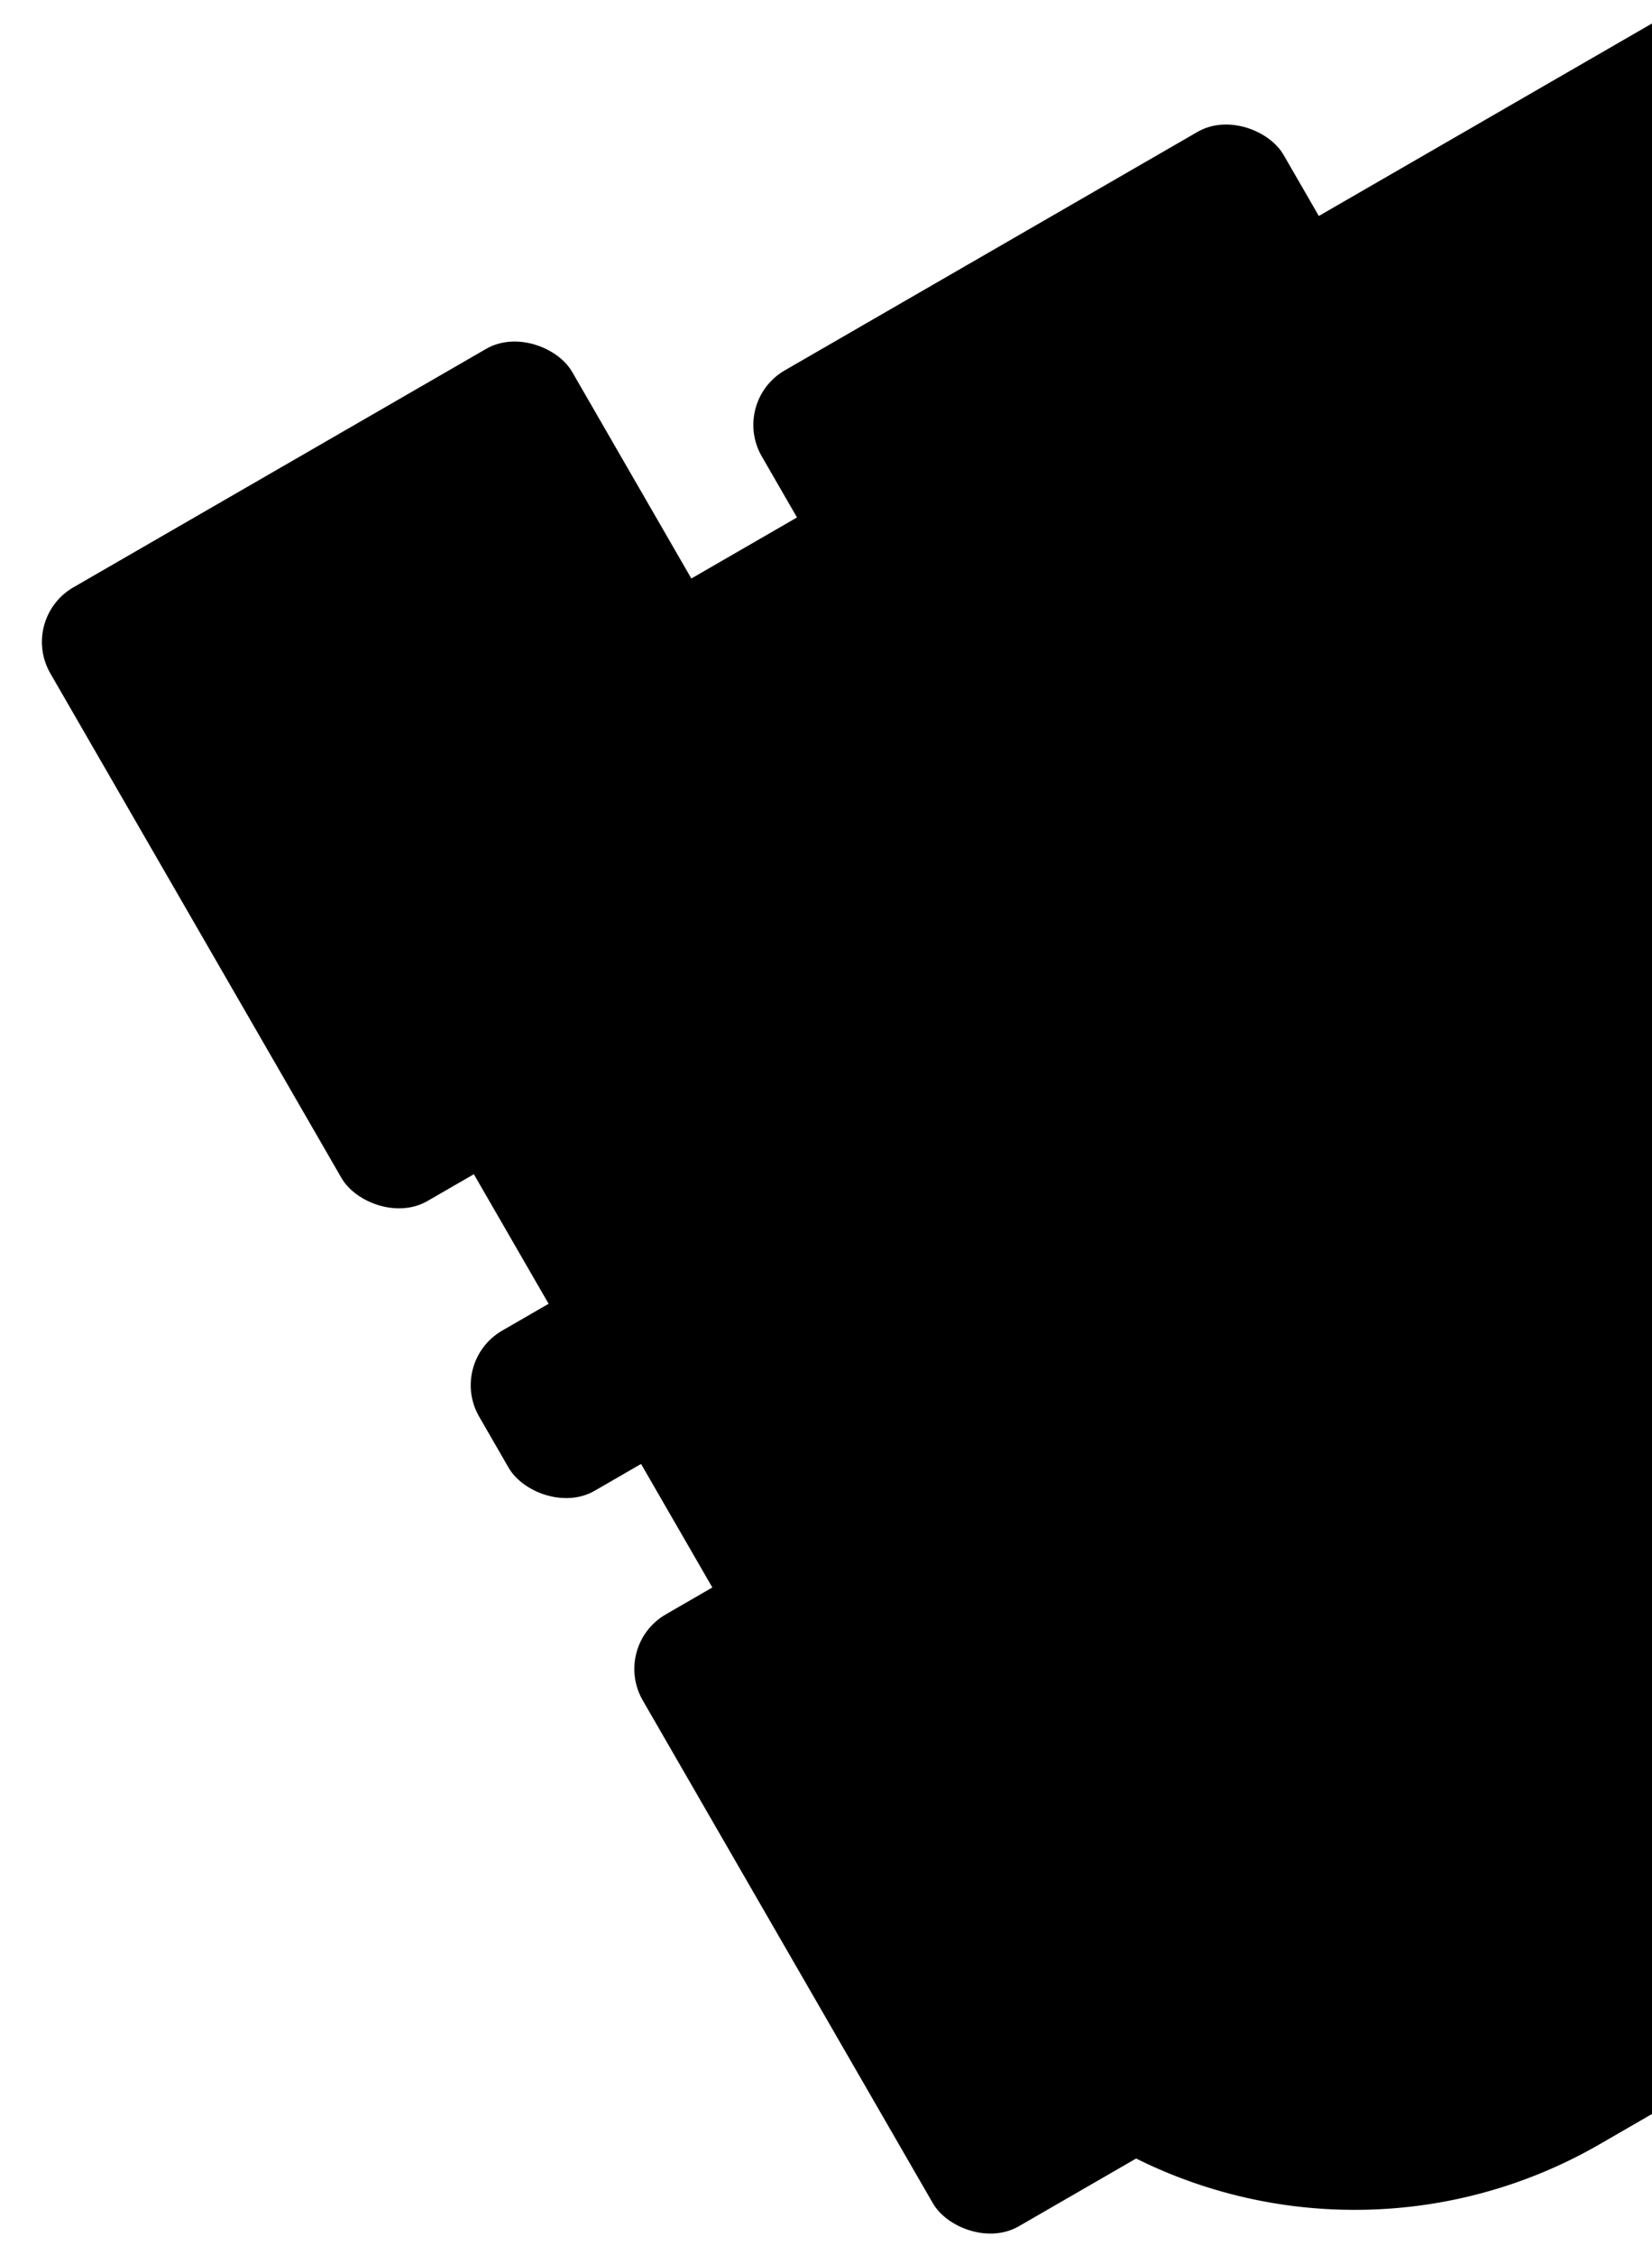 <svg id="e5b736cf-9bf4-449d-851b-8134a667b955" data-name="Layer 1" xmlns="http://www.w3.org/2000/svg" xmlns:xlink="http://www.w3.org/1999/xlink" viewBox="0 0 787.02 1073.4"><defs><style>.b3ad0690-ac26-49b2-a45e-360aadd61dc6{opacity:1;fill:url(#ea59ed37-86c4-4a94-a457-993641e97e65);}.ab27dfd2-a2af-4f17-ac40-bc139bdc9ea5,.b3ad0690-ac26-49b2-a45e-360aadd61dc6,.bc39809f-9162-4618-b2e6-215753530438,.e4c21477-1d98-4bc6-b819-2bf58752b94e,.e7a1c4f5-3d71-410a-aa98-3c5c2be79db8,.ec8a7afa-8964-466b-ace5-bb0c8f9b0125,.f14cd5c8-1174-40be-ae95-77a917098d72,.fd73a59d-1982-49c9-b047-2324acb76494{isolation:isolate;}.b409c0a8-5698-440a-a56e-1734fa3b97cb,.e4c21477-1d98-4bc6-b819-2bf58752b94e,.e7a1c4f5-3d71-410a-aa98-3c5c2be79db8{fill:#fff;}.b8191384-c96b-4355-80aa-0f6be9ab5b38{fill:url(#bc2f5da9-8a7b-4036-a7ac-76084e376464);}.a9fd070e-f09a-4114-9a48-5dc8d2e051b1,.b9de8640-5ab8-489c-85cb-44749037969a{fill:#38f491;}.bcf30b2d-e46a-4c1c-b4a8-89163b24c589,.ec8a7afa-8964-466b-ace5-bb0c8f9b0125{fill:#6c7580;}.e7a1c4f5-3d71-410a-aa98-3c5c2be79db8{opacity:0.05;}.e2ddea42-97ee-4592-ae99-fdd53fa8b7ba,.f55b0d62-f99e-424e-925d-82417fcaba3e{fill:#dee3ed;}.f55b0d62-f99e-424e-925d-82417fcaba3e{stroke:#dee3ed;}.b9de8640-5ab8-489c-85cb-44749037969a,.f55b0d62-f99e-424e-925d-82417fcaba3e{strokeWidth:4px;}.a3c1775d-b966-4642-8bcc-e07ecabf7d31,.a3f2f86b-0c91-444a-8988-668a6feb55f8,.a55bacf9-88a0-43f2-bc2e-6e38c7ff7ec9,.ac17c6df-9861-40a9-aa36-9821225a92af,.b376aaca-73fb-477f-a53f-64df9dfcf547,.b694b367-3ba9-48c5-bb80-37cbd7a43a53,.b7362f57-f0a6-4152-a2fe-cc2e8fc9db72,.ee1a1015-6459-4b5c-b5e3-2200549db30e,.f1801107-dbe3-4045-8484-f11193d7c924,.f8f50fdc-94a7-4ee2-957a-37451b6fac80{fill:none;}.ac17c6df-9861-40a9-aa36-9821225a92af,.b694b367-3ba9-48c5-bb80-37cbd7a43a53,.b9de8640-5ab8-489c-85cb-44749037969a{stroke:#38f491;}.a4a0b081-0402-4583-bcb4-4a907047baba,.ab27dfd2-a2af-4f17-ac40-bc139bdc9ea5,.ae808060-7770-407a-8a1e-5f965c9af1f6,.fd73a59d-1982-49c9-b047-2324acb76494{fill:#afb6c4;}.f14cd5c8-1174-40be-ae95-77a917098d72,.fd73a59d-1982-49c9-b047-2324acb76494{opacity:0.5;}.bc39809f-9162-4618-b2e6-215753530438{fill:#319c6f;opacity:0.59;}.ec8a7afa-8964-466b-ace5-bb0c8f9b0125{opacity:0.5;}.a397989d-f614-42ea-9da5-1d45c01cf059{fill:#929aa7;}.e4c21477-1d98-4bc6-b819-2bf58752b94e{opacity:0.5;}.b2657b79-7c82-411b-8aa3-4594c4a2f6be{fill:#00af66;}.ab27dfd2-a2af-4f17-ac40-bc139bdc9ea5{opacity:0.8;}.a602a7cf-47d5-402c-aa89-86de836a7418{fill:#ecedef;}.a3c1775d-b966-4642-8bcc-e07ecabf7d31,.a3f2f86b-0c91-444a-8988-668a6feb55f8,.b376aaca-73fb-477f-a53f-64df9dfcf547,.f1801107-dbe3-4045-8484-f11193d7c924{stroke:#6c7580;}.a3c1775d-b966-4642-8bcc-e07ecabf7d31,.a55bacf9-88a0-43f2-bc2e-6e38c7ff7ec9,.b376aaca-73fb-477f-a53f-64df9dfcf547,.b694b367-3ba9-48c5-bb80-37cbd7a43a53{strokeLinecap:round;}.a55bacf9-88a0-43f2-bc2e-6e38c7ff7ec9,.b376aaca-73fb-477f-a53f-64df9dfcf547{strokeLinejoin:round;}.bee0616f-ce55-4ab0-ba93-8b2217c45216{fill:#1db26a;}.a4a0b081-0402-4583-bcb4-4a907047baba,.a55bacf9-88a0-43f2-bc2e-6e38c7ff7ec9,.b7362f57-f0a6-4152-a2fe-cc2e8fc9db72{stroke:#fff;}.a3c1775d-b966-4642-8bcc-e07ecabf7d31,.a3f2f86b-0c91-444a-8988-668a6feb55f8{strokeWidth:3px;}.f8f50fdc-94a7-4ee2-957a-37451b6fac80{stroke:#707070;}.b694b367-3ba9-48c5-bb80-37cbd7a43a53{strokeWidth:15px;}.a4a0b081-0402-4583-bcb4-4a907047baba{stroke-miterlimit:10;}</style><linearGradient id="ea59ed37-86c4-4a94-a457-993641e97e65" x1="1061.17" y1="397.81" x2="683.77" y2="554.21" gradientUnits="userSpaceOnUse"><stop offset="0" stop-color="#00af66"/><stop offset="1" stop-color="#38f491"/></linearGradient><linearGradient id="bc2f5da9-8a7b-4036-a7ac-76084e376464" x1="886.27" y1="471.06" x2="599.78" y2="767.3" xlink:href="#ea59ed37-86c4-4a94-a457-993641e97e65"/></defs><path className="b3ad0690-ac26-49b2-a45e-360aadd61dc6" d="M792.85,7.81V1003l-.5.29-29.89,17.26A233,233,0,0,1,645.68,1052h0a233.32,233.32,0,0,1-104.41-24.43h0a233.13,233.13,0,0,1-26.36-15.33q-7.14-4.8-13.93-10.13-7-5.48-13.53-11.49-7.95-7.26-15.24-15.31l-1.63-1.82h0q-1.87-2.1-3.68-4.26-5.67-6.69-10.83-13.84c-.11-.14-.21-.27-.3-.41a231.78,231.78,0,0,1-12.93-20l-33.46-58-31.29-54.2-.8-1.39-15.92-27.56-7.51-13-14.49-25.09-33.95-58.81L293.2,675.8l-.27-.46-19.36-33.53-.27-.47-11.94-20.68L225.75,559l-14.22-24.63-.28-.47-7.39-12.81-.42-.74c-.26-.45-.51-.9-.76-1.35a0,0,0,0,0,0,0c-.7-1.24-1.37-2.5-2-3.76a0,0,0,0,1,0,0c-.24-.45-.47-.9-.7-1.36q-3.26-6.42-5.89-13.14c-.07-.16-.13-.33-.2-.5q-1.31-3.37-2.46-6.81a149.06,149.06,0,0,1-7.27-57.74c.09-1.3.2-2.59.33-3.89.15-1.53.32-3.06.51-4.58a152,152,0,0,1,3.92-19.91,148.2,148.2,0,0,1,4.79-14.74q2.37-6.22,5.28-12.22A149.86,149.86,0,0,1,210.4,360.7q1.78-2.61,3.69-5.13a149.3,149.3,0,0,1,20-21.65,151,151,0,0,1,24.65-17.75l70.61-40.77,50.33-29.06L628.29,102.82,792.35,8.1Z"/><rect id="ab3eb9b1-67d6-4b1b-8714-f518a9fb60bf" data-name="Rectangle 91-2" className="b409c0a8-5698-440a-a56e-1734fa3b97cb" x="74.1" y="200.24" width="287.05" height="337.34" rx="30" transform="translate(-155.3 158.24) rotate(-30)"/><path className="b8191384-c96b-4355-80aa-0f6be9ab5b38" d="M792.85,412.77v416l-.5.29-31.16,18a29.82,29.82,0,0,1-15,4,30,30,0,0,1-26-15l-30.68-53.15-43-74.52L567.28,571.15a30,30,0,0,1,2-33.1,30,30,0,0,1,8.93-7.88L774.89,416.64a29.91,29.91,0,0,1,15-4c.83,0,1.66,0,2.49.11Z"/><polygon className="a9fd070e-f09a-4114-9a48-5dc8d2e051b1" points="792.85 623.86 792.85 723.23 792.35 723.52 689.53 782.88 680.42 788.14 637.39 713.62 646.5 708.36 792.35 624.15 792.85 623.86"/><rect id="a3cfdf6c-7a12-48c9-afc4-0cf02692f9b6" data-name="Rectangle 92-2" className="bcf30b2d-e46a-4c1c-b4a8-89163b24c589" x="412.78" y="97" width="287.05" height="336.36" rx="30" transform="translate(-58.06 313.68) rotate(-30)"/><rect id="b2df1c64-0d68-4a13-9fee-5e05019b15d2" data-name="Rectangle 134-2" className="bcf30b2d-e46a-4c1c-b4a8-89163b24c589" x="356.09" y="689.22" width="287.05" height="336.36" rx="30" transform="translate(-361.77 364.68) rotate(-30)"/><rect id="ab2bd4c0-eaa5-447f-b4bd-85d0948b5141" data-name="Rectangle 93-2" className="b409c0a8-5698-440a-a56e-1734fa3b97cb" x="216.06" y="570.77" width="287.05" height="88.05" rx="30" transform="translate(-259.22 262.16) rotate(-30)"/><rect id="fdabc92a-c426-4008-86ac-6b3a54db38c7" data-name="Rectangle 144" className="e7a1c4f5-3d71-410a-aa98-3c5c2be79db8" x="385.75" y="763.96" width="236.04" height="201.62" transform="translate(-364.89 367.74) rotate(-30)"/><path id="a89a8535-d6c7-4e27-a974-451f91c75465" data-name="Intersection 1" className="f55b0d62-f99e-424e-925d-82417fcaba3e" d="M545.48,353.45a88.77,88.77,0,0,1-47.24-17.69A87.68,87.68,0,0,1,485.47,324a89.35,89.35,0,0,1-17.84-30.9,88.38,88.38,0,0,1,39.76-104.56l5.16,8.94a79,79,0,0,0-12.85,9.25,78.17,78.17,0,0,0-22.27,83.11,78.79,78.79,0,0,0,15.76,27.3,77.73,77.73,0,0,0,24.16,18.33,78.8,78.8,0,0,0,28.85,7.73l1.81.11-.48,10.31C546.84,353.54,546.16,353.5,545.48,353.45Z"/><path id="bd784725-495b-4612-8b9f-b49bd50c3539" data-name="Path 40" className="ee1a1015-6459-4b5c-b5e3-2200549db30e" d="M503.73,182.15l49.2,85.22L523.09,378.73l-74-19.85-56.84-98.44Z"/><path id="aff5c5db-a264-401e-8f02-05ca30bdc277" data-name="Path 46" className="ee1a1015-6459-4b5c-b5e3-2200549db30e" d="M447,774.37l49.21,85.22L466.4,971l-74-19.85-56.84-98.44Z"/><path id="ad6cb707-9555-4d0e-bdd2-d7201c8bf6ea" data-name="Subtraction 4" className="b9de8640-5ab8-489c-85cb-44749037969a" d="M595.9,341.8a88.92,88.92,0,0,1-16.35,7.36,87.88,87.88,0,0,1-32,4.41l.48-10.31a78.21,78.21,0,1,0-35.46-145.83l-5.16-8.94a88.44,88.44,0,0,1,110.43,17.84,89.35,89.35,0,0,1,17.84,30.9,88.52,88.52,0,0,1-25.21,94.09A89.82,89.82,0,0,1,595.9,341.8Z"/><path id="fb41f4fc-d007-404c-84e0-d22735e9ac32" data-name="Rectangle 104" className="fd73a59d-1982-49c9-b047-2324acb76494" d="M121.84,308.49l36.63-21.15a7.86,7.86,0,0,1,10.74,2.88h0A7.86,7.86,0,0,1,166.33,301l-36.62,21.14A7.86,7.86,0,0,1,119,319.23h0A7.86,7.86,0,0,1,121.84,308.49Z"/><path id="f78961ea-ac37-4b7b-9db3-4a8cde8c417a" data-name="Rectangle 124" className="bc39809f-9162-4618-b2e6-215753530438" d="M665.12,559.06l36.63-21.15a7.88,7.88,0,0,1,10.75,2.88h0a7.87,7.87,0,0,1-2.88,10.75L673,572.69a7.88,7.88,0,0,1-10.75-2.88h0A7.87,7.87,0,0,1,665.12,559.06Z"/><path id="e1b2945d-a39f-487e-bef7-993464aac4e3" data-name="Rectangle 113" className="ec8a7afa-8964-466b-ace5-bb0c8f9b0125" d="M73.39,290.46l67.71-39.09a7.87,7.87,0,0,1,10.75,2.88h0A7.88,7.88,0,0,1,149,265L81.26,304.09a7.88,7.88,0,0,1-10.75-2.88h0A7.88,7.88,0,0,1,73.39,290.46Z"/><path id="b8861af8-2c71-4625-889f-72c599dd5dc5" data-name="Rectangle 125" className="ec8a7afa-8964-466b-ace5-bb0c8f9b0125" d="M616.67,541l67.72-39.1a7.86,7.86,0,0,1,10.74,2.88h0a7.86,7.86,0,0,1-2.88,10.75l-67.71,39.1a7.88,7.88,0,0,1-10.75-2.88h0A7.87,7.87,0,0,1,616.67,541Z"/><path id="a78d3539-d205-4d65-a3e4-1006deb71abc" data-name="Rectangle 121" className="a397989d-f614-42ea-9da5-1d45c01cf059" d="M412.35,187.14l67.71-39.09a7.86,7.86,0,0,1,10.75,2.88h0a7.88,7.88,0,0,1-2.88,10.75l-67.71,39.09a7.88,7.88,0,0,1-10.75-2.88h0A7.88,7.88,0,0,1,412.35,187.14Z"/><path id="a3ff1dd3-7b8e-43cb-8078-b07337a3225b" data-name="Rectangle 135" className="e4c21477-1d98-4bc6-b819-2bf58752b94e" d="M355.66,779.36l67.71-39.09a7.86,7.86,0,0,1,10.75,2.88h0a7.88,7.88,0,0,1-2.88,10.75L363.52,793a7.86,7.86,0,0,1-10.74-2.88h0A7.86,7.86,0,0,1,355.66,779.36Z"/><path id="bbc0b6bc-3bdf-4f2e-a940-258691977c85" data-name="Rectangle 114" className="e2ddea42-97ee-4592-ae99-fdd53fa8b7ba" d="M545.12,417.11l31.52-18.19a7.86,7.86,0,0,1,10.75,2.88h0a7.86,7.86,0,0,1-2.88,10.74L553,430.74a7.88,7.88,0,0,1-10.75-2.88h0A7.87,7.87,0,0,1,545.12,417.11Z"/><path id="f8c75945-47b6-432b-b35d-d6e2acc8c0c0" data-name="Rectangle 120" className="e2ddea42-97ee-4592-ae99-fdd53fa8b7ba" d="M629,368.67l31.51-18.19a7.86,7.86,0,0,1,10.75,2.88h0a7.87,7.87,0,0,1-2.88,10.75L636.89,382.3a7.87,7.87,0,0,1-10.75-2.88h0A7.88,7.88,0,0,1,629,368.67Z"/><path id="b63871df-168e-44ab-afc7-b0cc9101632e" data-name="Rectangle 112" className="b2657b79-7c82-411b-8aa3-4594c4a2f6be" d="M52.1,302.76h0a7.86,7.86,0,0,1,10.75,2.88h0A7.88,7.88,0,0,1,60,316.39h0a7.87,7.87,0,0,1-10.75-2.88h0A7.86,7.86,0,0,1,52.1,302.76Z"/><path id="a21e0b28-4c7a-4965-9624-08310198709c" data-name="Rectangle 126" className="b409c0a8-5698-440a-a56e-1734fa3b97cb" d="M595.38,553.33h0a7.88,7.88,0,0,1,10.75,2.88h0A7.87,7.87,0,0,1,603.25,567h0a7.88,7.88,0,0,1-10.75-2.88h0A7.88,7.88,0,0,1,595.38,553.33Z"/><path id="b25e9928-8fe9-4084-b2d2-e5a8517fc1b5" data-name="Rectangle 115" className="b2657b79-7c82-411b-8aa3-4594c4a2f6be" d="M391.06,199.43h0a7.88,7.88,0,0,1,10.75,2.88h0a7.87,7.87,0,0,1-2.88,10.75h0a7.86,7.86,0,0,1-10.75-2.88h0A7.86,7.86,0,0,1,391.06,199.43Z"/><path id="bf09e8c3-49cd-4e4f-b066-942e6cc480fd" data-name="Rectangle 136" className="a9fd070e-f09a-4114-9a48-5dc8d2e051b1" d="M334.36,791.66h0a7.86,7.86,0,0,1,10.75,2.88h0a7.86,7.86,0,0,1-2.88,10.74h0a7.86,7.86,0,0,1-10.75-2.88h0A7.86,7.86,0,0,1,334.36,791.66Z"/><path id="a91c2a71-6007-440d-b586-16fb448e47df" data-name="Rectangle 118" className="e2ddea42-97ee-4592-ae99-fdd53fa8b7ba" d="M523.83,429.4h0a7.88,7.88,0,0,1,10.75,2.88h0A7.87,7.87,0,0,1,531.7,443h0A7.87,7.87,0,0,1,521,440.15h0A7.88,7.88,0,0,1,523.83,429.4Z"/><path id="e4cdd13a-8c38-41d4-91e8-00d64c12e9b0" data-name="Rectangle 119" className="b2657b79-7c82-411b-8aa3-4594c4a2f6be" d="M607.73,381h0a7.85,7.85,0,0,1,10.74,2.88h0a7.85,7.85,0,0,1-2.88,10.74h0a7.85,7.85,0,0,1-10.74-2.88h0A7.85,7.85,0,0,1,607.73,381Z"/><path id="f6e72395-5749-41fb-a689-fda42f23bd7c" data-name="Rectangle 106" className="fd73a59d-1982-49c9-b047-2324acb76494" d="M155,366l36.63-21.15a7.88,7.88,0,0,1,10.75,2.88h0a7.88,7.88,0,0,1-2.88,10.75L162.9,379.61a7.88,7.88,0,0,1-10.75-2.88h0A7.87,7.87,0,0,1,155,366Z"/><path id="ae19f85c-6895-4f2e-8573-797bdd125f04" data-name="Rectangle 128" className="bc39809f-9162-4618-b2e6-215753530438" d="M698.32,616.55l36.62-21.14a7.86,7.86,0,0,1,10.75,2.88h0A7.86,7.86,0,0,1,742.81,609l-36.63,21.15a7.86,7.86,0,0,1-10.74-2.88h0A7.86,7.86,0,0,1,698.32,616.55Z"/><path id="a15a591d-dc47-4276-abad-900fc1f30ea7" data-name="Rectangle 108" className="fd73a59d-1982-49c9-b047-2324acb76494" d="M188.23,423.47l36.62-21.15a7.88,7.88,0,0,1,10.75,2.88h0A7.87,7.87,0,0,1,232.72,416L196.09,437.1a7.86,7.86,0,0,1-10.74-2.88h0A7.86,7.86,0,0,1,188.23,423.47Z"/><path id="a842b96b-db88-4f0f-8f14-21e2f2695725" data-name="Rectangle 111" className="fd73a59d-1982-49c9-b047-2324acb76494" d="M221.42,481,258,459.82a7.86,7.86,0,0,1,10.75,2.88h0a7.85,7.85,0,0,1-2.88,10.74l-36.62,21.15a7.87,7.87,0,0,1-10.75-2.88h0A7.88,7.88,0,0,1,221.42,481Z"/><path className="bc39809f-9162-4618-b2e6-215753530438" d="M792.85,747.65v18.17l-.5.29-5.76,3.33a7.87,7.87,0,0,1-7.87-13.63l13.63-7.87Z"/><path id="bc0ac57a-56bb-4fa4-8ffe-bc78752f91c0" data-name="Rectangle 117" className="a397989d-f614-42ea-9da5-1d45c01cf059" d="M545.38,281.82l23.84-13.77A7.87,7.87,0,0,1,580,270.93h0a7.86,7.86,0,0,1-2.88,10.75l-23.85,13.77a7.86,7.86,0,0,1-10.74-2.88h0A7.86,7.86,0,0,1,545.38,281.82Z"/><path id="a26a2230-b1df-4ad1-912e-2cad03758644" data-name="Rectangle 105" className="ab27dfd2-a2af-4f17-ac40-bc139bdc9ea5" d="M134.89,327.64l75.8-43.77a9.6,9.6,0,0,1,13.1,3.51h0a9.58,9.58,0,0,1-3.51,13.1l-75.8,43.77a9.58,9.58,0,0,1-13.1-3.51h0A9.59,9.59,0,0,1,134.89,327.64Z"/><path id="bc157e63-ab25-4a1d-8101-04b32aa0e59e" data-name="Rectangle 127" className="b409c0a8-5698-440a-a56e-1734fa3b97cb" d="M678.17,578.21,754,534.45a9.59,9.59,0,0,1,13.1,3.51h0a9.59,9.59,0,0,1-3.51,13.1l-75.8,43.76a9.59,9.59,0,0,1-13.1-3.51h0A9.59,9.59,0,0,1,678.17,578.21Z"/><path id="fc0a6dd8-0ed7-44fc-a286-924e9edbeeee" data-name="Rectangle 107" className="ab27dfd2-a2af-4f17-ac40-bc139bdc9ea5" d="M168.08,385.13l61.75-35.65a9.59,9.59,0,0,1,13.1,3.51h0a9.59,9.59,0,0,1-3.51,13.1l-61.75,35.65a9.59,9.59,0,0,1-13.1-3.51h0A9.59,9.59,0,0,1,168.08,385.13Z"/><path id="b1e11b6a-9c82-4f4b-8a14-7c0c5c534a50" data-name="Rectangle 130" className="b409c0a8-5698-440a-a56e-1734fa3b97cb" d="M711.36,635.71l61.75-35.65a9.59,9.59,0,0,1,13.1,3.51h0a9.57,9.57,0,0,1-3.51,13.09L721,652.32a9.6,9.6,0,0,1-13.1-3.51h0A9.6,9.6,0,0,1,711.36,635.71Z"/><rect id="aea8a8f0-ef73-4e81-9cd6-1aa0dc9d7e31" data-name="Rectangle 116" className="ae808060-7770-407a-8a1e-5f965c9af1f6" x="516.12" y="243.38" width="60.98" height="26.06" rx="13.03" transform="translate(-54.98 307.65) rotate(-30)"/><path id="a4ebc4ce-b729-4921-994c-2f837cc40af7" data-name="Rectangle 109" className="ab27dfd2-a2af-4f17-ac40-bc139bdc9ea5" d="M201.27,442.62l46-26.55a9.59,9.59,0,0,1,13.1,3.51h0a9.6,9.6,0,0,1-3.51,13.1l-46,26.55a9.59,9.59,0,0,1-13.1-3.51h0A9.6,9.6,0,0,1,201.27,442.62Z"/><path id="b408371b-e173-4239-8efa-f6b4f783dad7" data-name="Rectangle 110" className="ab27dfd2-a2af-4f17-ac40-bc139bdc9ea5" d="M234.47,500.12l85.6-49.42a9.57,9.57,0,0,1,13.09,3.51h0a9.59,9.59,0,0,1-3.51,13.1l-85.6,49.42A9.59,9.59,0,0,1,231,513.22h0A9.59,9.59,0,0,1,234.47,500.12Z"/><path className="b409c0a8-5698-440a-a56e-1734fa3b97cb" d="M792.85,774.34v17.77l-.5-.23a9.45,9.45,0,0,1-4.09-3.82,9.58,9.58,0,0,1,3.51-13.1l.58-.33Z"/><path id="acbaf73f-5feb-4a65-9e32-1dd69f5cb56c" data-name="Rectangle 122" className="a602a7cf-47d5-402c-aa89-86de836a7418" d="M314.11,619.37l120.94-69.83a19.93,19.93,0,0,1,27.21,7.29h0A19.92,19.92,0,0,1,455,584L334,653.87a19.92,19.92,0,0,1-27.2-7.29h0A19.92,19.92,0,0,1,314.11,619.37Z"/><path id="a3a2f6b8-65e1-4037-bc58-2d150029d1f4" data-name="Path 38" className="b376aaca-73fb-477f-a53f-64df9dfcf547" d="M102.64,351.94l-.74-1.28a3,3,0,0,0-4-1.08l-5.11,2.95a3,3,0,0,0-1.08,4h0l.74,1.28"/><path id="a050473f-461e-4d85-9cc3-e426ab1c34d2" data-name="Path 39" className="b376aaca-73fb-477f-a53f-64df9dfcf547" d="M94.92,344.47a3,3,0,1,1-4-1.08h0A3,3,0,0,1,94.92,344.47Z"/><g id="ab9f267f-f2f0-4fdd-ad44-ca5692cc58e6" data-name="Ellipse 23"><circle className="ee1a1015-6459-4b5c-b5e3-2200549db30e" cx="94.08" cy="348.93" r="9.83"/><circle className="f1801107-dbe3-4045-8484-f11193d7c924" cx="94.08" cy="348.93" r="9.33"/></g><g id="ab55dc44-71fc-4ea5-8658-08f9fa0d684a" data-name="Group 15"><g id="e2062150-9d5e-4ec8-af06-ec91164b9ccb" data-name="Component 7 4"><circle id="a2a8695d-ac7a-4b2c-9b42-e38a49d96a48" data-name="Ellipse 1-8" className="bee0616f-ce55-4ab0-ba93-8b2217c45216" cx="637.37" cy="599.5" r="21.15"/><path id="a14e5a0d-d95c-404c-ac1b-d30d3c76df7e" data-name="Path 38-2" className="a55bacf9-88a0-43f2-bc2e-6e38c7ff7ec9" d="M645.92,602.51l-.74-1.27a3,3,0,0,0-4-1.09l-5.11,3a3,3,0,0,0-1.08,4h0l.74,1.27"/><path id="fd17169f-2411-420b-8e74-a53bedda35f7" data-name="Path 39-2" className="a55bacf9-88a0-43f2-bc2e-6e38c7ff7ec9" d="M638.2,595.05a3,3,0,1,1-4-1.08h0A3,3,0,0,1,638.2,595.05Z"/><g id="e49a880a-551e-4a0a-ba2c-972a4584c32c" data-name="Ellipse 25"><circle className="ee1a1015-6459-4b5c-b5e3-2200549db30e" cx="637.37" cy="599.5" r="9.83"/><circle className="b7362f57-f0a6-4152-a2fe-cc2e8fc9db72" cx="637.37" cy="599.5" r="9.33"/></g></g><g id="a3cba8ef-57d3-472a-be9d-b5efdb1f81e1" data-name="Component 7 5"><circle id="bbdecba5-c569-446c-bc9f-7b19396214d8" data-name="Ellipse 1-9" className="bee0616f-ce55-4ab0-ba93-8b2217c45216" cx="670.56" cy="656.99" r="21.15"/><path id="fd0145c3-43d0-41a4-b7da-010c6da1d401" data-name="Path 38-3" className="a55bacf9-88a0-43f2-bc2e-6e38c7ff7ec9" d="M679.11,660l-.74-1.28a2.94,2.94,0,0,0-4-1.08l-5.11,3a3,3,0,0,0-1.08,4h0l.74,1.28"/><path id="aa8fd8de-71d4-4011-ab45-2141df4de76c" data-name="Path 39-3" className="a55bacf9-88a0-43f2-bc2e-6e38c7ff7ec9" d="M671.39,652.54a3,3,0,1,1-4-1.08h0A2.94,2.94,0,0,1,671.39,652.54Z"/><g id="e464a4e2-20cc-41c7-9ee0-b82e54cd5ec8" data-name="Ellipse 25-2"><circle className="ee1a1015-6459-4b5c-b5e3-2200549db30e" cx="670.56" cy="656.99" r="9.83"/><circle className="b7362f57-f0a6-4152-a2fe-cc2e8fc9db72" cx="670.56" cy="656.99" r="9.33"/></g></g><g id="e3872958-fbc7-407b-9a50-3c3c4128f1de" data-name="Component 7 6"><circle id="fb501b4f-635f-4ac6-9dfd-5c1cb55655d5" data-name="Ellipse 1-10" className="bee0616f-ce55-4ab0-ba93-8b2217c45216" cx="750.96" cy="796.25" r="21.15"/><path id="a4e33cb9-bffe-4538-887a-f9e6266022ec" data-name="Path 38-4" className="a55bacf9-88a0-43f2-bc2e-6e38c7ff7ec9" d="M759.51,799.27l-.74-1.28a2.93,2.93,0,0,0-4-1.08l-5.11,3a3,3,0,0,0-1.09,4h0l.73,1.28"/><path id="a8fd8edd-0c21-496c-be1b-5b063fd64117" data-name="Path 39-4" className="a55bacf9-88a0-43f2-bc2e-6e38c7ff7ec9" d="M751.79,791.8a3,3,0,1,1-4-1.08h0A2.93,2.93,0,0,1,751.79,791.8Z"/><g id="a4b2ff97-444f-47bf-93ae-0cb4e739568c" data-name="Ellipse 25-3"><circle className="ee1a1015-6459-4b5c-b5e3-2200549db30e" cx="750.96" cy="796.25" r="9.83"/><circle className="b7362f57-f0a6-4152-a2fe-cc2e8fc9db72" cx="750.96" cy="796.25" r="9.33"/></g></g></g><path className="bc39809f-9162-4618-b2e6-215753530438" d="M792.85,650.38v15.48c-.16.11-.33.21-.5.31l-.06,0-45.14,26.06a9.34,9.34,0,1,1-9.35-16.18L783,650a9.32,9.32,0,0,1,9.4.05A5.19,5.19,0,0,1,792.85,650.38Z"/><path className="b409c0a8-5698-440a-a56e-1734fa3b97cb" d="M792.85,676.67v26.69l-.5.29-27.06,15.62a11.56,11.56,0,1,1-11.56-20L792.35,677Z"/><g id="ea6bdc36-19c3-4a3e-9953-8c2e7a5f976f" data-name="Ellipse 24"><circle className="ee1a1015-6459-4b5c-b5e3-2200549db30e" cx="275.39" cy="662.46" r="8.61"/><circle className="a3f2f86b-0c91-444a-8988-668a6feb55f8" cx="275.39" cy="662.46" r="7.11"/></g><line id="ac83dfea-d0ff-4c7b-8edc-91d73e60c5c1" data-name="Line 1" className="a3c1775d-b966-4642-8bcc-e07ecabf7d31" x1="282.92" y1="665.1" x2="287.99" y2="667.08"/><path id="b53aaf13-718f-4995-beaa-c5e32c2389d1" data-name="Rectangle 137" className="e2ddea42-97ee-4592-ae99-fdd53fa8b7ba" d="M488.43,1009.33l31.51-18.19A7.86,7.86,0,0,1,530.69,994h0a7.86,7.86,0,0,1-2.88,10.74L496.3,1023a7.87,7.87,0,0,1-10.75-2.88h0A7.87,7.87,0,0,1,488.43,1009.33Z"/><path id="b09c03c4-9c6d-41a2-a222-21d0d20efe3c" data-name="Rectangle 138" className="e2ddea42-97ee-4592-ae99-fdd53fa8b7ba" d="M572.32,960.89l31.52-18.19a7.87,7.87,0,0,1,10.75,2.88h0a7.88,7.88,0,0,1-2.88,10.75l-31.52,18.19a7.88,7.88,0,0,1-10.75-2.88h0A7.88,7.88,0,0,1,572.32,960.89Z"/><path id="f8af37dc-2d77-408e-8fe3-2f11a673dce2" data-name="Rectangle 139" className="e2ddea42-97ee-4592-ae99-fdd53fa8b7ba" d="M467.14,1021.62h0a7.86,7.86,0,0,1,10.74,2.88h0a7.86,7.86,0,0,1-2.88,10.75h0a7.86,7.86,0,0,1-10.74-2.88h0A7.86,7.86,0,0,1,467.14,1021.62Z"/><path id="a50c2443-bbf9-46a3-8309-79ecb37becc3" data-name="Rectangle 140" className="a9fd070e-f09a-4114-9a48-5dc8d2e051b1" d="M551,973.19h0a7.86,7.86,0,0,1,10.75,2.88h0a7.86,7.86,0,0,1-2.88,10.74h0a7.86,7.86,0,0,1-10.75-2.88h0A7.86,7.86,0,0,1,551,973.19Z"/><g id="b799b54e-ac66-4563-b7c6-1c55309df06c" data-name="Ellipse 18"><circle className="a9fd070e-f09a-4114-9a48-5dc8d2e051b1" cx="511.03" cy="192.34" r="6.15"/><circle className="ac17c6df-9861-40a9-aa36-9821225a92af" cx="511.03" cy="192.34" r="6.65"/></g><g id="f231e74c-e5ab-476d-a37d-4ea8f01c3d78" data-name="Ellipse 19"><circle className="a9fd070e-f09a-4114-9a48-5dc8d2e051b1" cx="546.6" cy="348.44" r="6.15"/><circle className="ac17c6df-9861-40a9-aa36-9821225a92af" cx="546.6" cy="348.44" r="6.65"/></g><g id="a2830875-4337-46e6-82cd-6f194e9490a8" data-name="Rectangle 145"><rect className="ae808060-7770-407a-8a1e-5f965c9af1f6" x="451.67" y="954.95" width="20.65" height="46.72" transform="translate(-427.26 362.07) rotate(-30)"/><rect className="f8f50fdc-94a7-4ee2-957a-37451b6fac80" x="452.17" y="955.45" width="19.65" height="45.72" transform="translate(-427.26 362.07) rotate(-30)"/></g><g id="b5c7365c-7bc6-4ec5-8d3d-cd508797659e" data-name="Rectangle 146"><rect className="ae808060-7770-407a-8a1e-5f965c9af1f6" x="473.34" y="920.19" width="20.65" height="67.37" transform="translate(-412.14 369.63) rotate(-30)"/><rect className="f8f50fdc-94a7-4ee2-957a-37451b6fac80" x="473.84" y="920.69" width="19.65" height="66.37" transform="translate(-412.14 369.63) rotate(-30)"/></g><g id="ba02f6fb-138b-4e14-8cac-72c67dfe3ddd" data-name="Rectangle 147"><rect className="b409c0a8-5698-440a-a56e-1734fa3b97cb" x="494.02" y="881.76" width="20.65" height="91.96" transform="translate(-396.3 376.47) rotate(-30)"/><rect className="f8f50fdc-94a7-4ee2-957a-37451b6fac80" x="494.52" y="882.26" width="19.65" height="90.96" transform="translate(-396.3 376.47) rotate(-30)"/></g><g id="a4fbd5e4-fb73-411d-8a53-9d63ea74fa4d" data-name="Rectangle 148"><rect className="ae808060-7770-407a-8a1e-5f965c9af1f6" x="511.39" y="830.94" width="20.65" height="129.82" transform="translate(-378.03 380.88) rotate(-30)"/><rect className="f8f50fdc-94a7-4ee2-957a-37451b6fac80" x="511.89" y="831.44" width="19.65" height="128.82" transform="translate(-378.03 380.88) rotate(-30)"/></g><g id="ad353e30-5667-4751-9b6c-cc861e632b26" data-name="Rectangle 149"><rect className="ae808060-7770-407a-8a1e-5f965c9af1f6" x="542.03" y="829.68" width="20.65" height="114.58" transform="translate(-369.48 395.01) rotate(-30)"/><rect className="f8f50fdc-94a7-4ee2-957a-37451b6fac80" x="542.53" y="830.18" width="19.65" height="113.58" transform="translate(-369.48 395.01) rotate(-30)"/></g><g id="f6daf3ea-6fef-4d35-bb9d-4441a2037055" data-name="Rectangle 150"><rect className="a9fd070e-f09a-4114-9a48-5dc8d2e051b1" x="560.38" y="782.53" width="20.65" height="148.51" transform="translate(-351.93 400.14) rotate(-30)"/><rect className="f8f50fdc-94a7-4ee2-957a-37451b6fac80" x="560.88" y="783.03" width="19.65" height="147.51" transform="translate(-351.93 400.14) rotate(-30)"/></g><g id="a7111337-a131-4828-a9e8-7e06e2362396" data-name="Rectangle 151"><rect className="ae808060-7770-407a-8a1e-5f965c9af1f6" x="591.88" y="784.47" width="20.65" height="129.82" transform="translate(-344.01 414.9) rotate(-30)"/><rect className="f8f50fdc-94a7-4ee2-957a-37451b6fac80" x="592.38" y="784.97" width="19.65" height="128.82" transform="translate(-344.01 414.9) rotate(-30)"/></g><path id="ea7af0d5-39fd-474d-a178-1121b0dde630" data-name="Path 49" className="b694b367-3ba9-48c5-bb80-37cbd7a43a53" d="M407.32,884.58l12-44.63L442,847.17l19.29-72,24.46,1.68L505.85,702l40.75,4.56"/><path id="ae19b47e-62de-4132-a47c-a384cbfc7ac3" data-name="Path 38-5" className="b376aaca-73fb-477f-a53f-64df9dfcf547" d="M135.83,409.43l-.74-1.28a3,3,0,0,0-4-1.08L126,410a3,3,0,0,0-1.08,4h0l.74,1.28"/><path id="e009f673-ebc1-4e4b-af88-d77d6d14aa0d" data-name="Path 39-5" className="b376aaca-73fb-477f-a53f-64df9dfcf547" d="M128.11,402a3,3,0,1,1-4-1.08h0A3,3,0,0,1,128.11,402Z"/><g id="a3e95d62-8cd9-4891-aa95-4345e4a4688e" data-name="Ellipse 23-2"><circle className="ee1a1015-6459-4b5c-b5e3-2200549db30e" cx="127.28" cy="406.42" r="9.83"/><circle className="f1801107-dbe3-4045-8484-f11193d7c924" cx="127.28" cy="406.42" r="9.33"/></g><path id="a0aa48cc-2684-48ac-9e26-e9443cc20b75" data-name="Path 38-6" className="b376aaca-73fb-477f-a53f-64df9dfcf547" d="M169,466.92l-.74-1.27a2.93,2.93,0,0,0-4-1.08l-5.11,2.95a3,3,0,0,0-1.09,4h0l.73,1.27"/><path id="baaf7b41-e49d-448f-9468-310c89fb71ee" data-name="Path 39-6" className="b376aaca-73fb-477f-a53f-64df9dfcf547" d="M161.3,459.46a3,3,0,1,1-4-1.08h0A3,3,0,0,1,161.3,459.46Z"/><g id="a2ce96bb-bc02-4571-8b4d-df80251cb769" data-name="Ellipse 23-3"><circle className="ee1a1015-6459-4b5c-b5e3-2200549db30e" cx="160.47" cy="463.91" r="9.83"/><circle className="f1801107-dbe3-4045-8484-f11193d7c924" cx="160.47" cy="463.91" r="9.33"/></g><path id="a48b1741-b98c-4b58-bcc9-99114114a002" data-name="Path 38-7" className="b376aaca-73fb-477f-a53f-64df9dfcf547" d="M202.21,524.42l-.73-1.28a3,3,0,0,0-4-1.08l-5.11,3a3,3,0,0,0-1.08,4h0l.74,1.28"/><path id="bc189327-7ade-46a3-be9b-31ed30f5ccd7" data-name="Path 39-7" className="b376aaca-73fb-477f-a53f-64df9dfcf547" d="M194.5,517a3,3,0,1,1-4-1.08h0A3,3,0,0,1,194.5,517Z"/><g id="f8506924-c60d-49cd-9e08-e1d10ca661ea" data-name="Ellipse 23-4"><circle className="ee1a1015-6459-4b5c-b5e3-2200549db30e" cx="193.66" cy="521.4" r="9.83"/><circle className="f1801107-dbe3-4045-8484-f11193d7c924" cx="193.66" cy="521.4" r="9.33"/></g><g id="f7d9cde4-d544-499d-a482-d65f0acfbe59" data-name="Group 40"><circle id="a757b71c-3c05-4591-846c-063e599f3466" data-name="Ellipse 1-14" className="bee0616f-ce55-4ab0-ba93-8b2217c45216" cx="708.43" cy="722.58" r="25.57"/><path id="b1b8c2fc-244c-4991-b214-a4e9580698a9" data-name="Path 38-8" className="a55bacf9-88a0-43f2-bc2e-6e38c7ff7ec9" d="M718.77,726.22l-.89-1.55a3.58,3.58,0,0,0-4.88-1.3h0l-6.18,3.57a3.56,3.56,0,0,0-1.3,4.87h0l.89,1.54"/><path id="e764fb83-db05-4c68-a5e3-73c38dd80f5e" data-name="Path 39-8" className="a55bacf9-88a0-43f2-bc2e-6e38c7ff7ec9" d="M709.43,717.19a3.57,3.57,0,1,1-4.87-1.31,3.56,3.56,0,0,1,4.87,1.31Z"/><g id="b3130a6a-4eff-4e25-be08-6b4e79c78afc" data-name="Ellipse 25-4"><circle className="ee1a1015-6459-4b5c-b5e3-2200549db30e" cx="708.43" cy="722.58" r="11.8"/><circle className="b7362f57-f0a6-4152-a2fe-cc2e8fc9db72" cx="708.43" cy="722.58" r="11.3"/></g></g><g className="f14cd5c8-1174-40be-ae95-77a917098d72"><g id="bf0ac9f4-8426-4892-92aa-c4385c96b4e9" data-name="Ellipse 1-7"><circle className="a4a0b081-0402-4583-bcb4-4a907047baba" cx="127.3" cy="406.2" r="21.15"/><circle className="a4a0b081-0402-4583-bcb4-4a907047baba" cx="127.3" cy="406.2" r="21.65"/></g></g><g className="f14cd5c8-1174-40be-ae95-77a917098d72"><g id="e0c55a47-0b71-4d78-914c-f25928f7abb5" data-name="Ellipse 1-7"><circle className="a4a0b081-0402-4583-bcb4-4a907047baba" cx="160.41" cy="464.21" r="21.15"/><circle className="a4a0b081-0402-4583-bcb4-4a907047baba" cx="160.41" cy="464.21" r="21.65"/></g></g><g className="f14cd5c8-1174-40be-ae95-77a917098d72"><g id="a15dd130-f683-478b-8e84-e695046c8c9c" data-name="Ellipse 1-7"><circle className="a4a0b081-0402-4583-bcb4-4a907047baba" cx="94.08" cy="348.93" r="21.15"/><circle className="a4a0b081-0402-4583-bcb4-4a907047baba" cx="94.08" cy="348.93" r="21.65"/></g></g><g className="f14cd5c8-1174-40be-ae95-77a917098d72"><g id="b1f0e8cf-b44c-443c-b390-e1f07ce49b30" data-name="Ellipse 1-7"><circle className="a4a0b081-0402-4583-bcb4-4a907047baba" cx="193.87" cy="521.83" r="21.15"/><circle className="a4a0b081-0402-4583-bcb4-4a907047baba" cx="193.87" cy="521.83" r="21.65"/></g></g><g className="f14cd5c8-1174-40be-ae95-77a917098d72"><g id="ab1f0e01-cf67-4260-a864-c748350b5d65" data-name="Ellipse 1-7"><circle className="a4a0b081-0402-4583-bcb4-4a907047baba" cx="275.87" cy="662.83" r="21.15"/><circle className="a4a0b081-0402-4583-bcb4-4a907047baba" cx="275.87" cy="662.83" r="21.65"/></g></g></svg>
